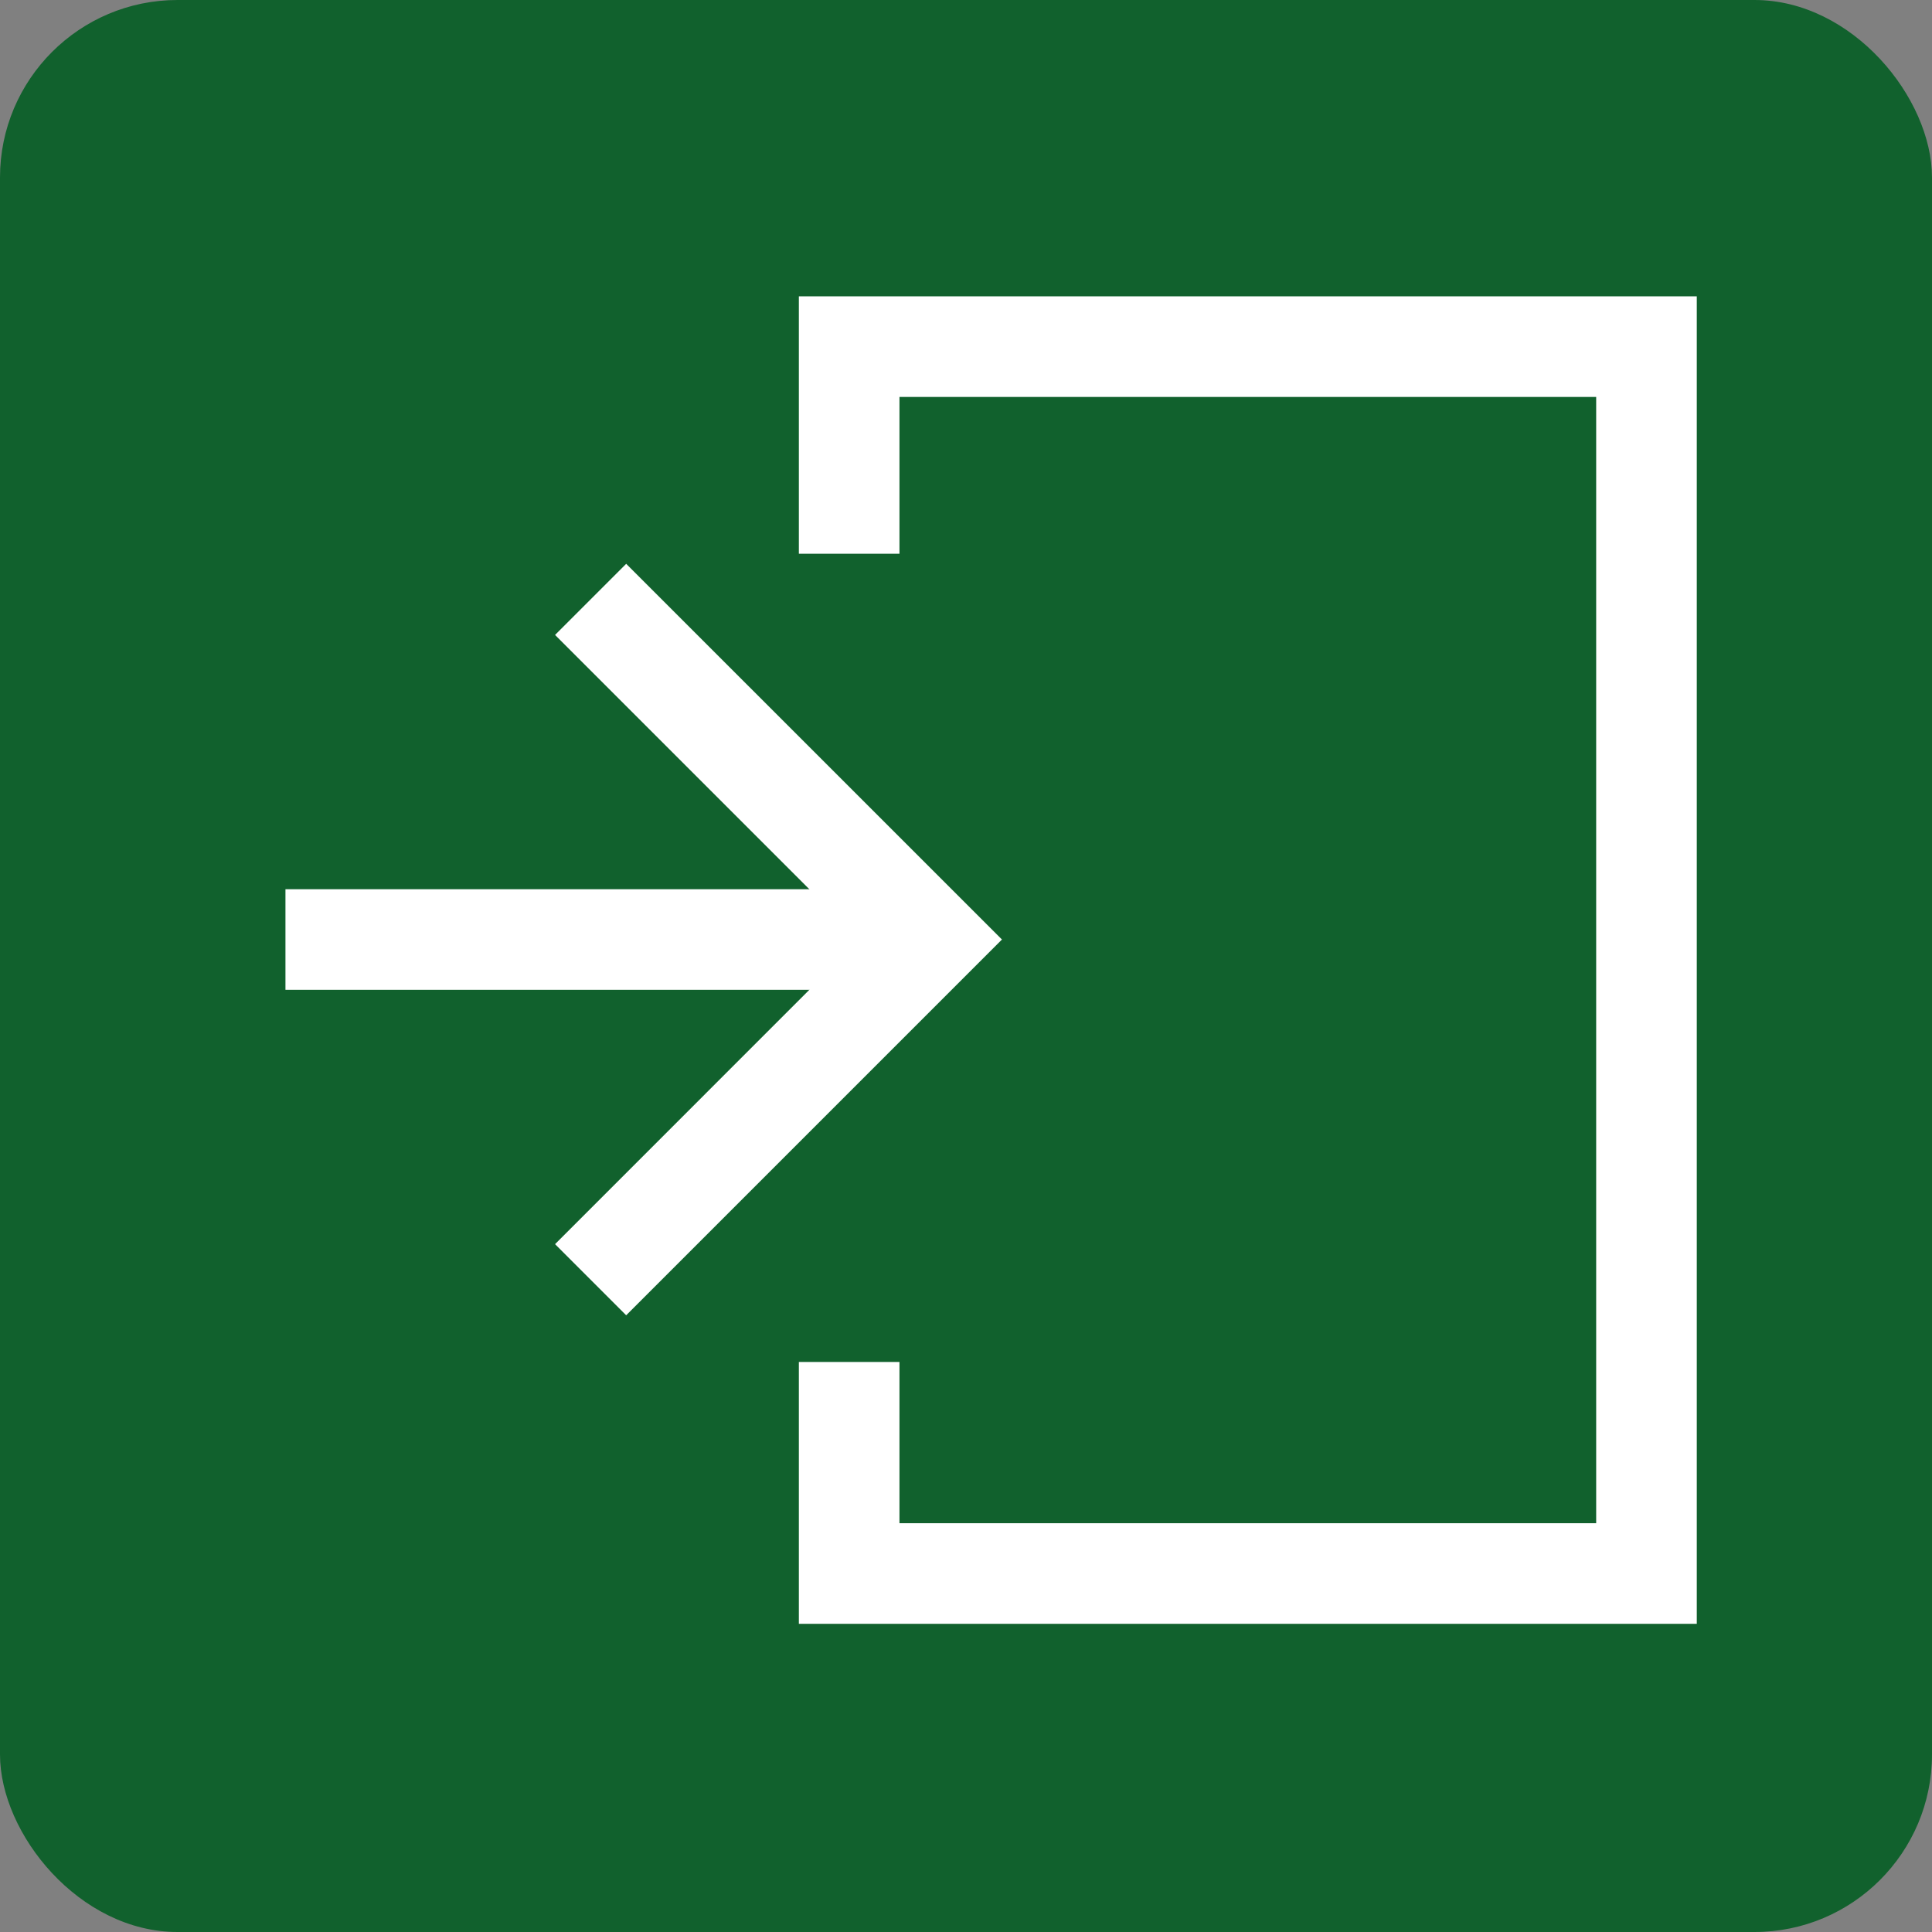 <svg xmlns="http://www.w3.org/2000/svg" viewBox="0 0 326.49 326.49"><rect x="0" y="0" width="326.49" height="326.49" fill="#808080" stroke="none"/><defs><style>.cls-1{fill:#11612d;}.cls-2{fill:#fff;}</style></defs><g id="ANMELDEN"><g id="_BG-3" data-name="_BG"><rect class="cls-1" width="326.49" height="326.49" rx="30"/></g><g id="ICON-3" data-name="ICON"><rect class="cls-2" x="48.24" y="150.27" width="107.23" height="17"/><polygon class="cls-2" points="105.82 222.27 93.8 210.25 145.27 158.77 93.8 107.3 105.82 95.28 169.32 158.77 105.82 222.27"/><polygon class="cls-2" points="286.74 274.41 135 274.41 135 230.16 152 230.16 152 257.41 269.74 257.41 269.74 67.08 152 67.08 152 93.58 135 93.58 135 50.08 286.74 50.08 286.74 274.41"/></g></g></svg>